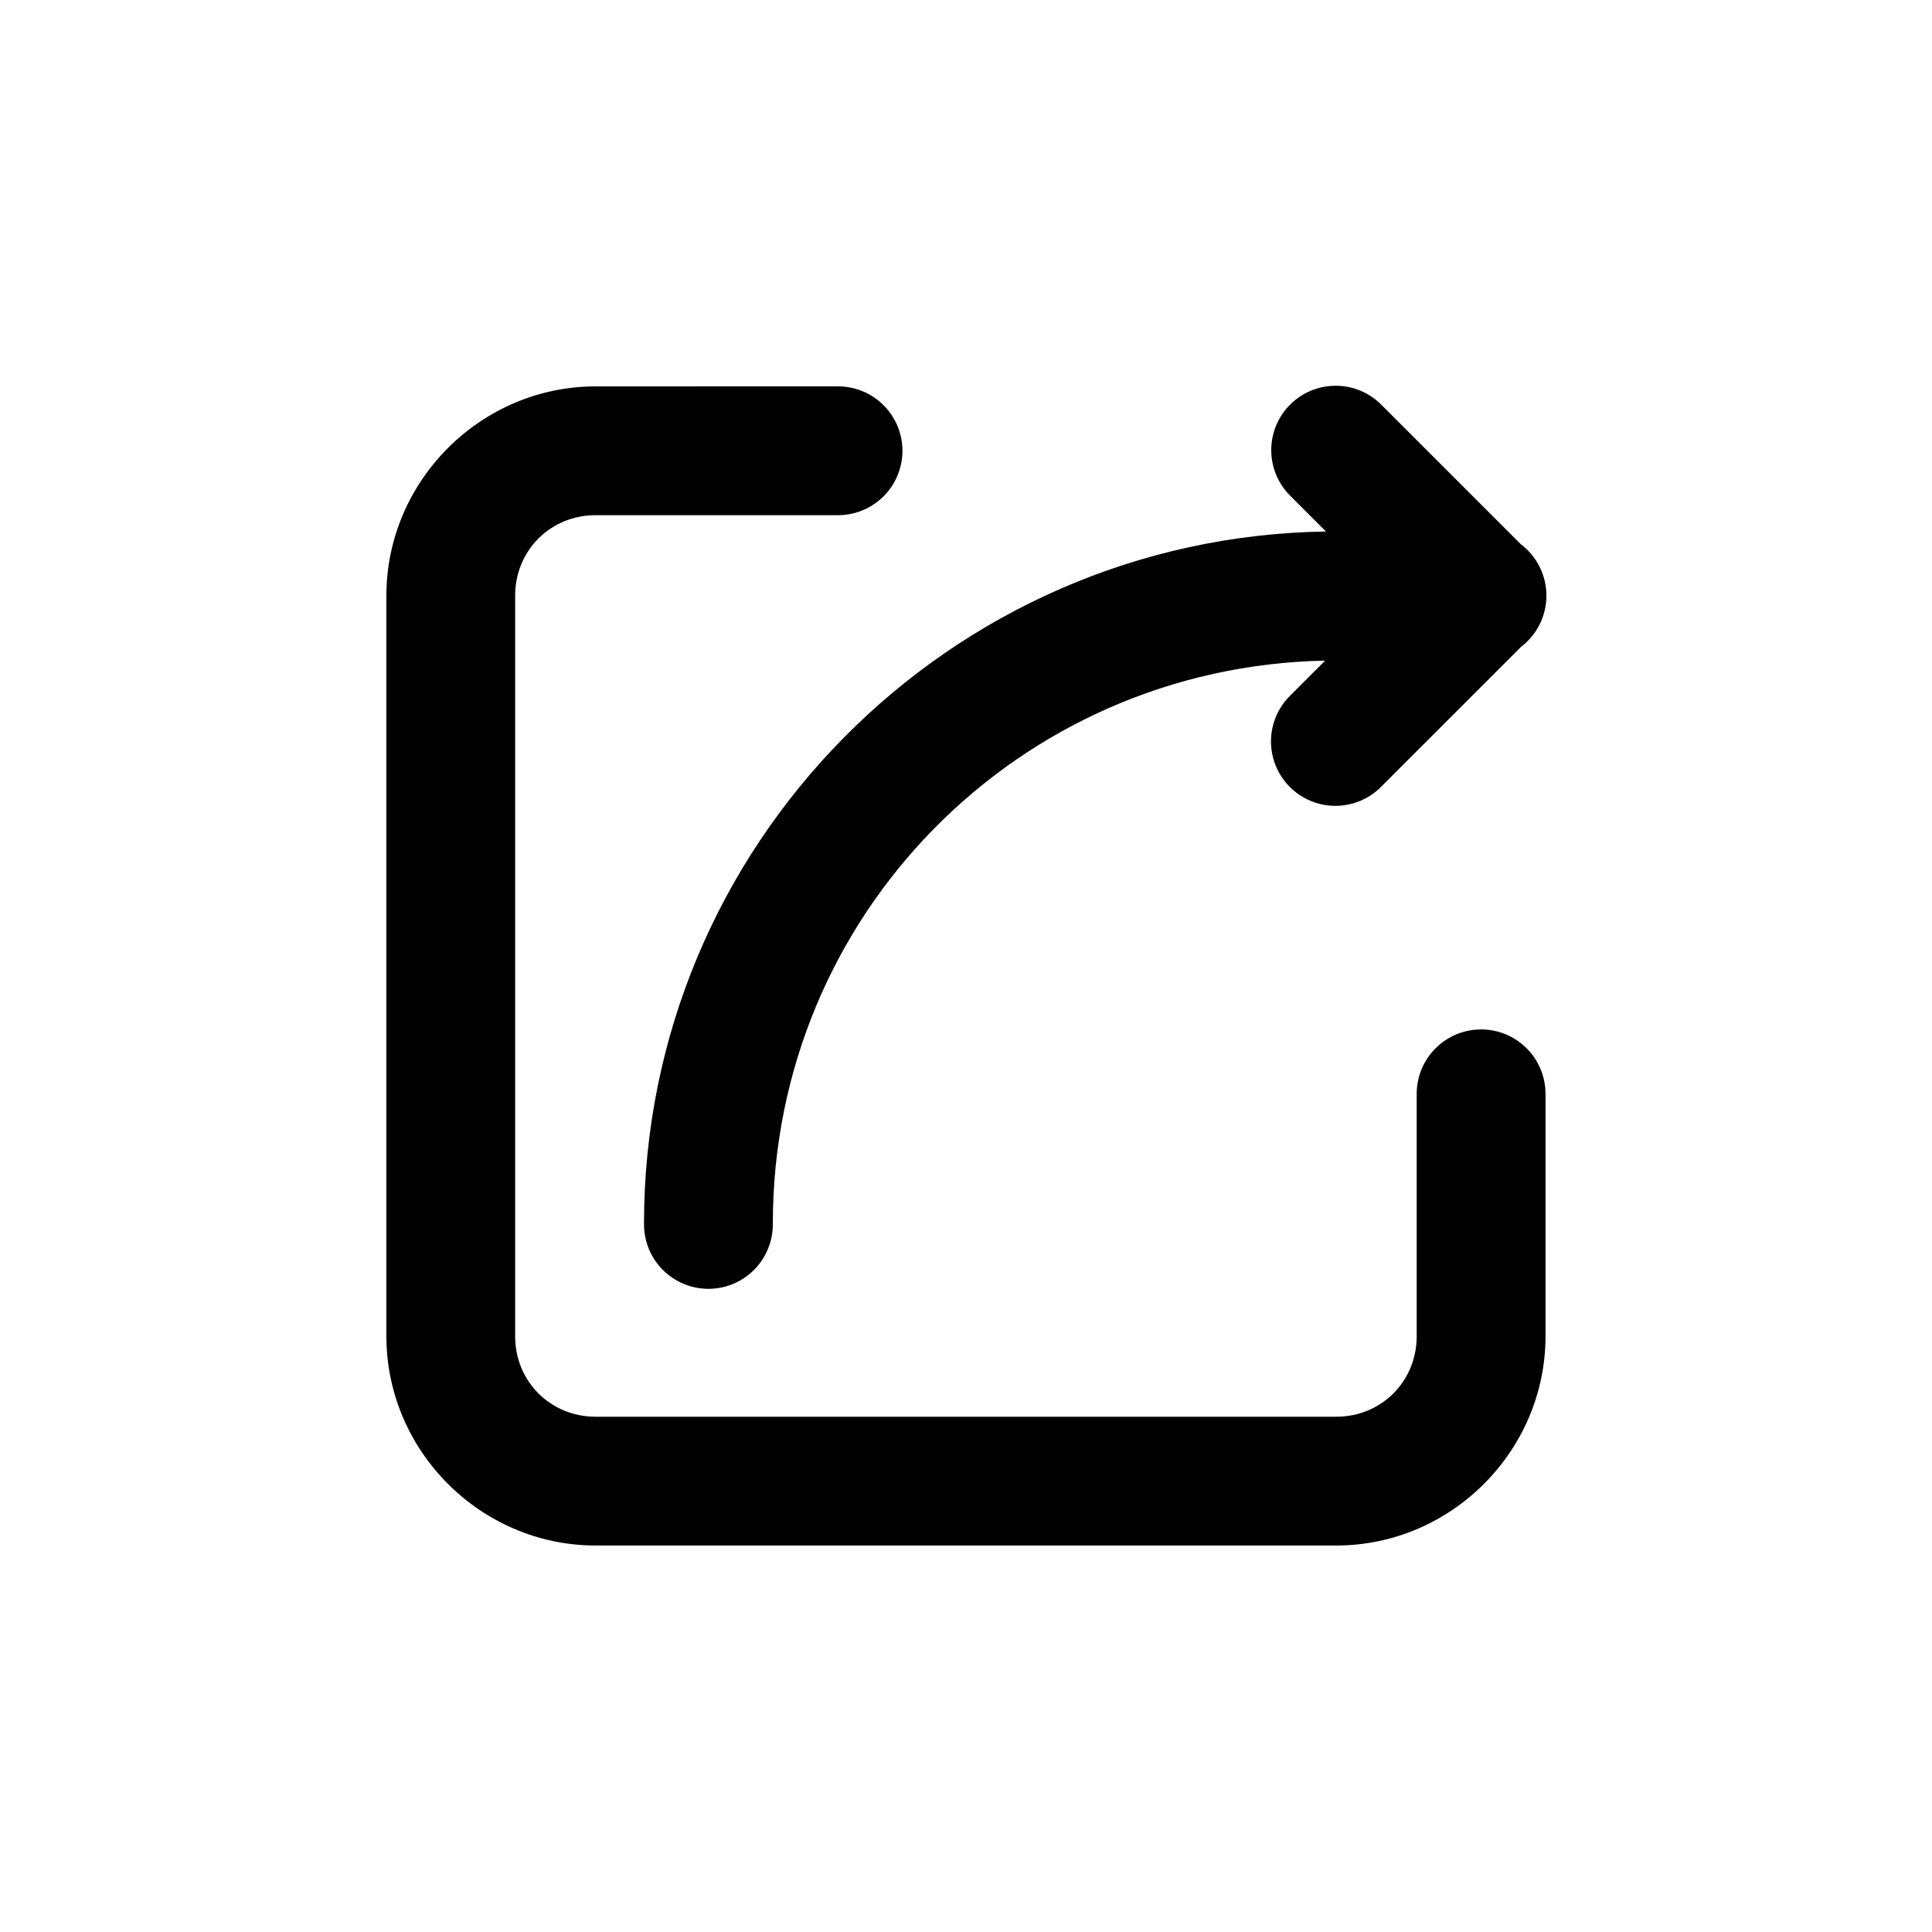 <svg xmlns="http://www.w3.org/2000/svg" xmlns:xlink="http://www.w3.org/1999/xlink" viewBox="0,0,256,256" width="48px" height="48px"><g transform="translate(25.6,25.6) scale(0.8,0.8)"><g fill="#000000" fill-rule="nonzero" stroke="none" stroke-width="1" stroke-linecap="butt" stroke-linejoin="miter" stroke-miterlimit="10" stroke-dasharray="" stroke-dashoffset="0" font-family="none" font-weight="none" font-size="none" text-anchor="none" style="mix-blend-mode: normal"><g transform="scale(5.333,5.333)"><path d="M35.479,5.98c-0.813,0.001 -1.545,0.495 -1.851,1.248c-0.306,0.754 -0.124,1.618 0.459,2.185l1.094,1.094c-11.703,0.173 -21.18,9.749 -21.18,21.492c-0.01,0.721 0.369,1.392 0.992,1.756c0.623,0.364 1.394,0.364 2.017,0c0.623,-0.364 1.002,-1.034 0.992,-1.756c0,-9.572 7.627,-17.297 17.154,-17.482l-1.068,1.068c-0.522,0.502 -0.733,1.247 -0.55,1.947c0.183,0.701 0.73,1.248 1.431,1.431c0.701,0.183 1.446,-0.028 1.947,-0.55l4.322,-4.322c0.499,-0.379 0.792,-0.971 0.79,-1.598c-0.002,-0.627 -0.297,-1.217 -0.798,-1.594l-4.314,-4.314c-0.377,-0.388 -0.895,-0.606 -1.436,-0.605zM12.5,6c-3.566,0 -6.5,2.934 -6.5,6.5v23c0,3.566 2.934,6.5 6.5,6.5h23c3.566,0 6.5,-2.934 6.5,-6.5v-7.5c0.01,-0.721 -0.369,-1.392 -0.992,-1.756c-0.623,-0.364 -1.394,-0.364 -2.017,0c-0.623,0.364 -1.002,1.034 -0.992,1.756v7.5c0,1.404 -1.096,2.5 -2.5,2.5h-23c-1.404,0 -2.5,-1.096 -2.5,-2.5v-23c0,-1.404 1.096,-2.5 2.5,-2.5h7.5c0.721,0.01 1.392,-0.369 1.756,-0.992c0.364,-0.623 0.364,-1.394 0,-2.017c-0.364,-0.623 -1.034,-1.002 -1.756,-0.992z"></path></g></g></g></svg>